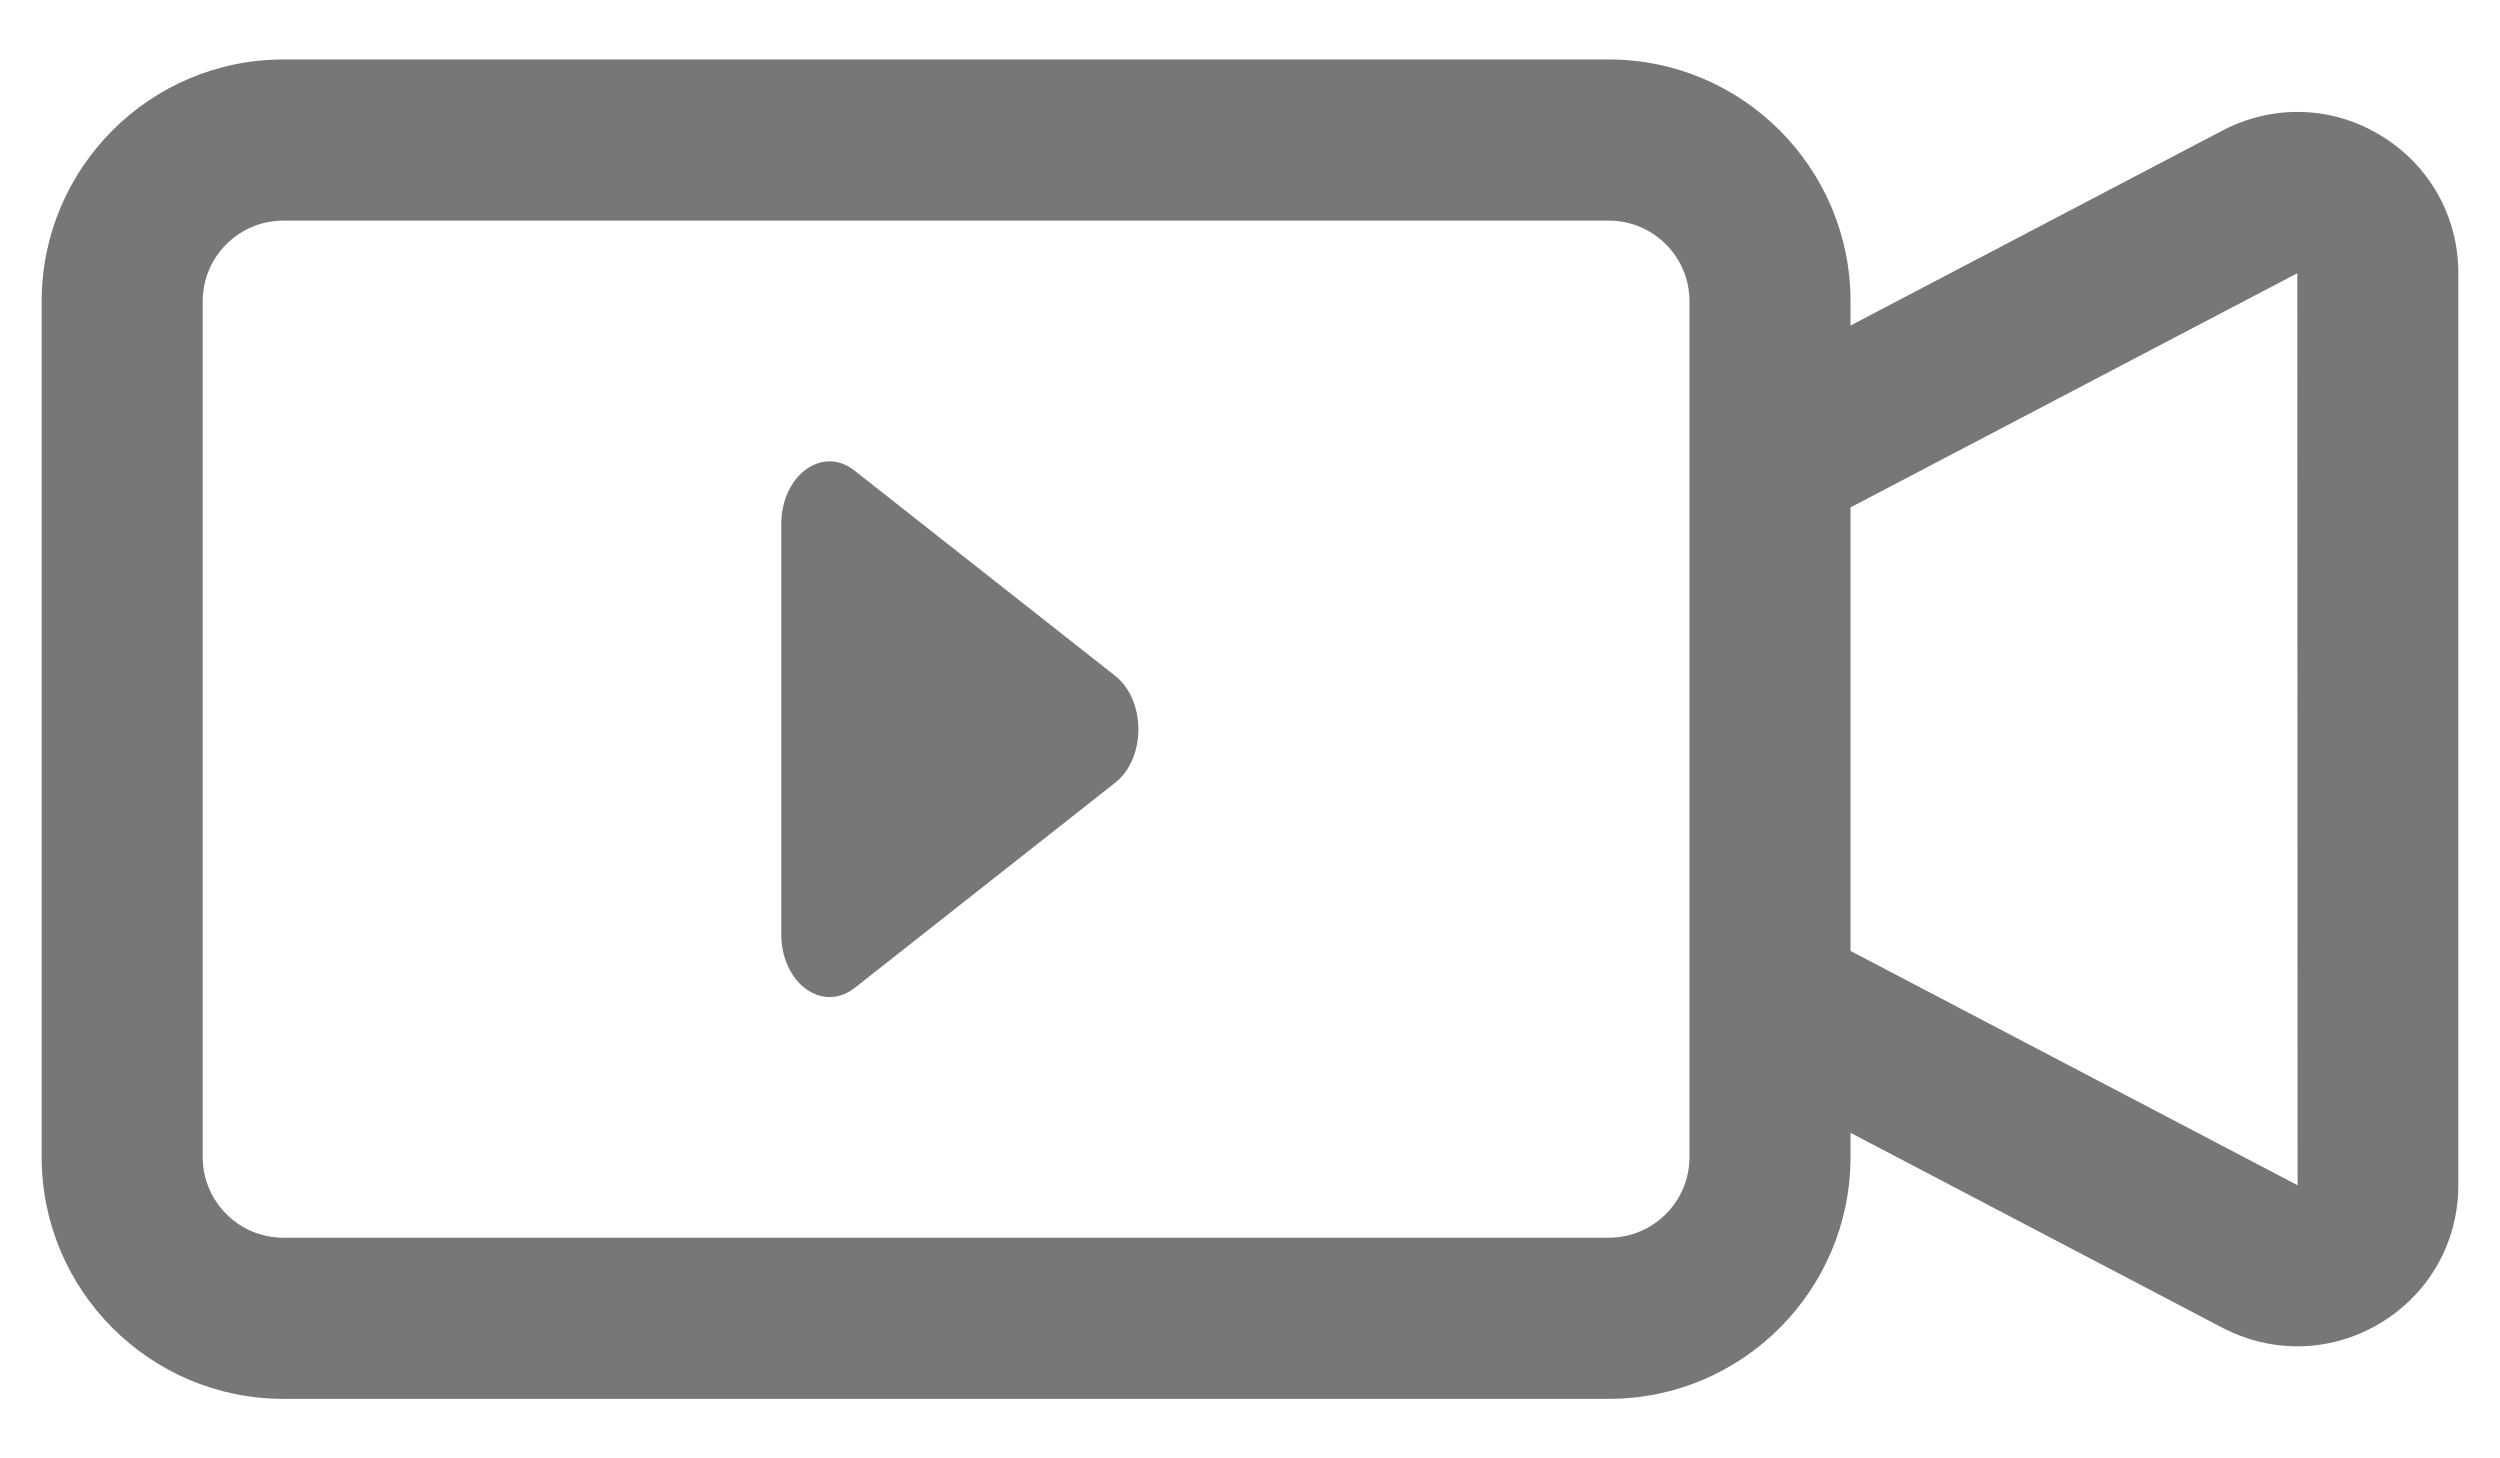 <svg width="24" height="14" viewBox="0 0 24 14" fill="none" xmlns="http://www.w3.org/2000/svg">
<path d="M22.854 1.3C22.387 1.016 21.82 1 21.336 1.253L17.765 3.125V2.892C17.765 1.612 16.725 0.571 15.445 0.571H2.72C1.44 0.571 0.4 1.612 0.4 2.892V11.108C0.4 12.388 1.44 13.429 2.72 13.429H15.445C16.725 13.429 17.765 12.388 17.765 11.108V10.875L21.336 12.747C21.564 12.866 21.809 12.925 22.054 12.925C22.331 12.925 22.607 12.849 22.854 12.7C23.322 12.417 23.6 11.923 23.6 11.377V2.623C23.6 2.077 23.322 1.583 22.854 1.3ZM16.219 11.108C16.219 11.535 15.872 11.882 15.445 11.882H2.72C2.293 11.882 1.946 11.535 1.946 11.108V2.892C1.946 2.465 2.293 2.118 2.72 2.118H15.445C15.872 2.118 16.219 2.465 16.219 2.892V4.404V9.597V11.108ZM22.054 11.377L17.765 9.129V4.871L22.054 2.623L22.057 11.378L22.054 11.377Z" fill="#777777"/>
<path d="M10.702 7.517L8.205 9.484C7.893 9.727 7.5 9.437 7.5 8.967V5.035C7.5 4.562 7.897 4.272 8.205 4.519L10.702 6.485C11.004 6.72 11.004 7.283 10.702 7.517Z" fill="#777777"/>
</svg>
